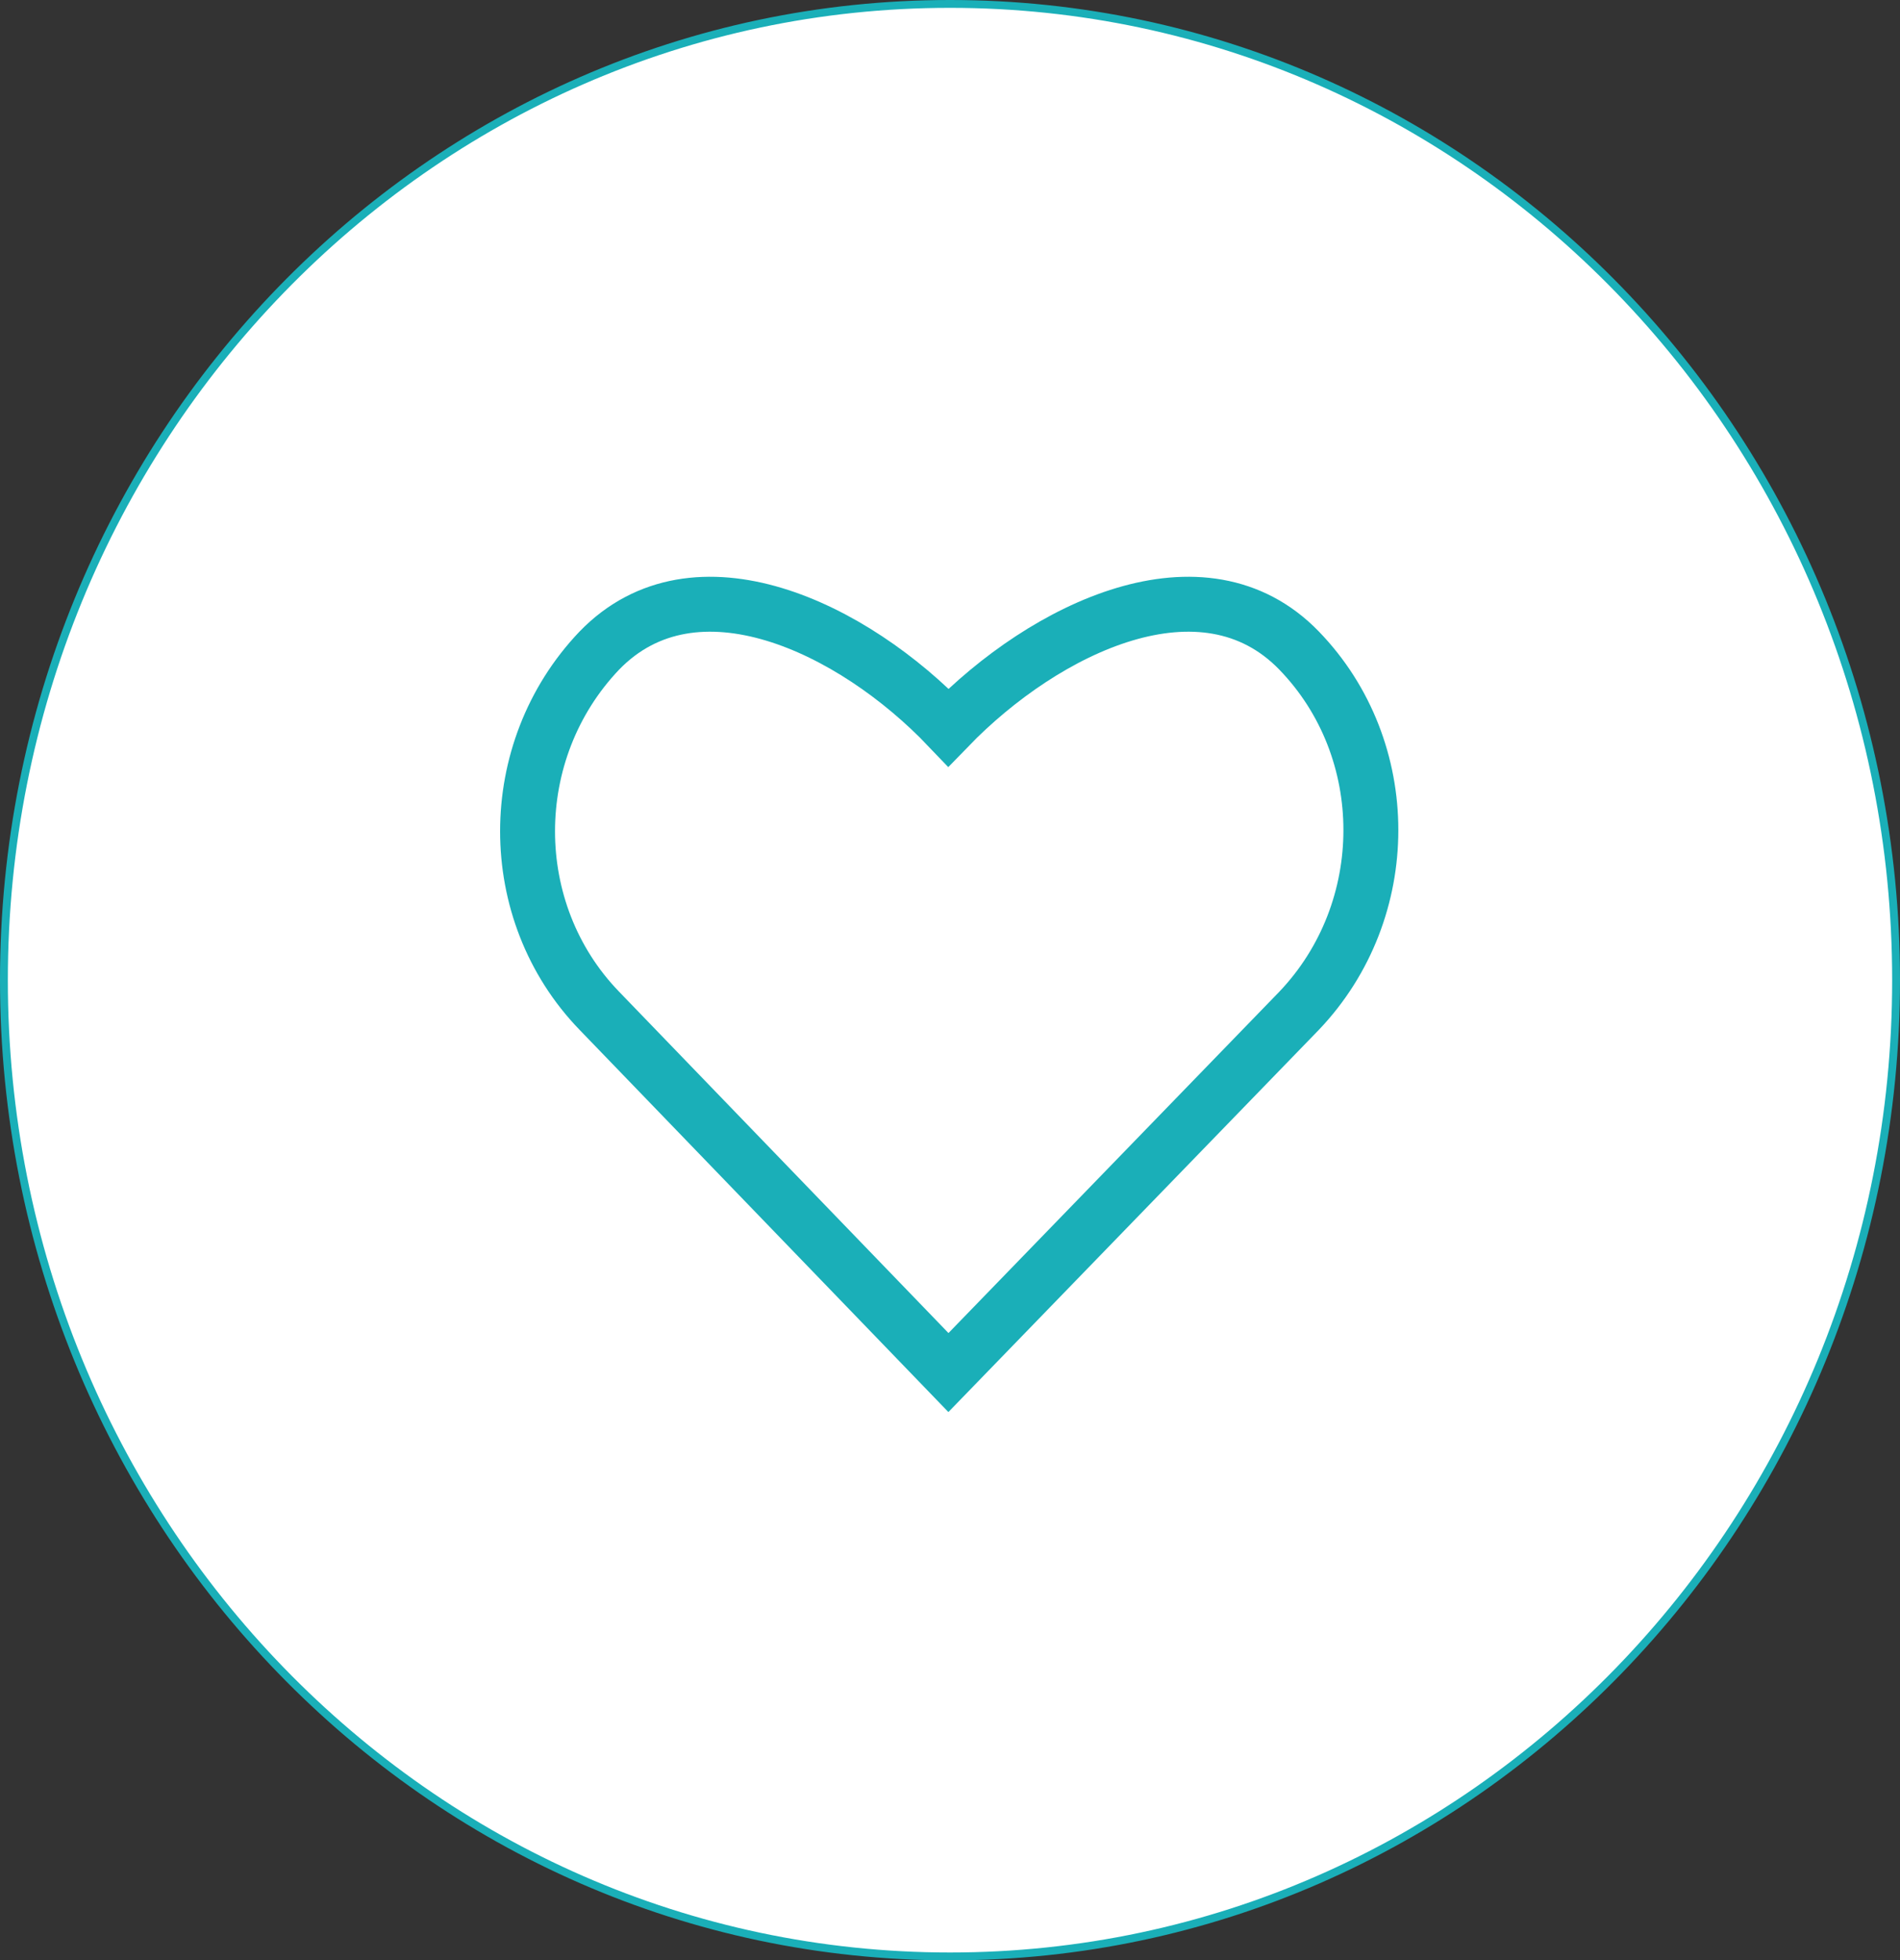 <?xml version="1.0" encoding="UTF-8" standalone="no"?>
<svg
   width="242.2"
   height="249.8"
   viewBox="0 0 242.2 249.8"
   fill="none"
   version="1.1"
   id="svg1052"
   sodipodi:docname="hopelessromantic.svg"
   inkscape:version="1.1 (c4e8f9e, 2021-05-24)"
   xmlns:inkscape="http://www.inkscape.org/namespaces/inkscape"
   xmlns:sodipodi="http://sodipodi.sourceforge.net/DTD/sodipodi-0.dtd"
   xmlns="http://www.w3.org/2000/svg"
   xmlns:svg="http://www.w3.org/2000/svg">
  <rect x="0" y="0" width="242.2" height="249.8" fill="#333333" stroke="none"/>
  <defs
     id="defs1056" />
  <sodipodi:namedview
     id="namedview1054"
     pagecolor="#ffffff"
     bordercolor="#666666"
     borderopacity="1.0"
     inkscape:pageshadow="2"
     inkscape:pageopacity="0.0"
     inkscape:pagecheckerboard="0"
     showgrid="false"
     inkscape:zoom="0.32574648"
     inkscape:cx="-26.093912"
     inkscape:cy="-33.768592"
     inkscape:window-width="1440"
     inkscape:window-height="792"
     inkscape:window-x="0"
     inkscape:window-y="25"
     inkscape:window-maximized="1"
     inkscape:current-layer="svg1052" />
  <path
     d="m 121.1,249.3 c 66.6,0 120.6,-55.7 120.6,-124.4 C 241.7,56.2 187.7,0.5 121.1,0.5 54.5,0.5 0.5,56.2 0.5,124.9 c 0,68.7 54,124.4 120.6,124.4 z"
     fill="#ffffff"
     stroke="#1aafb8"
     stroke-miterlimit="10"
     id="path858" />
  <path
     d="m 165.6,82.9 c 12.2,12.6 12.2,33.1 0,45.9 l -44.7,46.1 -44.5,-46.1 c -12.2,-12.6 -12.2,-33.1 0,-45.9 12.2,-12.6 32.3,-3 44.5,9.8 12.4,-12.8 32.5,-22.4 44.7,-9.8 z"
     stroke="#1aafb8"
     stroke-width="7"
     stroke-miterlimit="10"
     id="path924" />
</svg>
